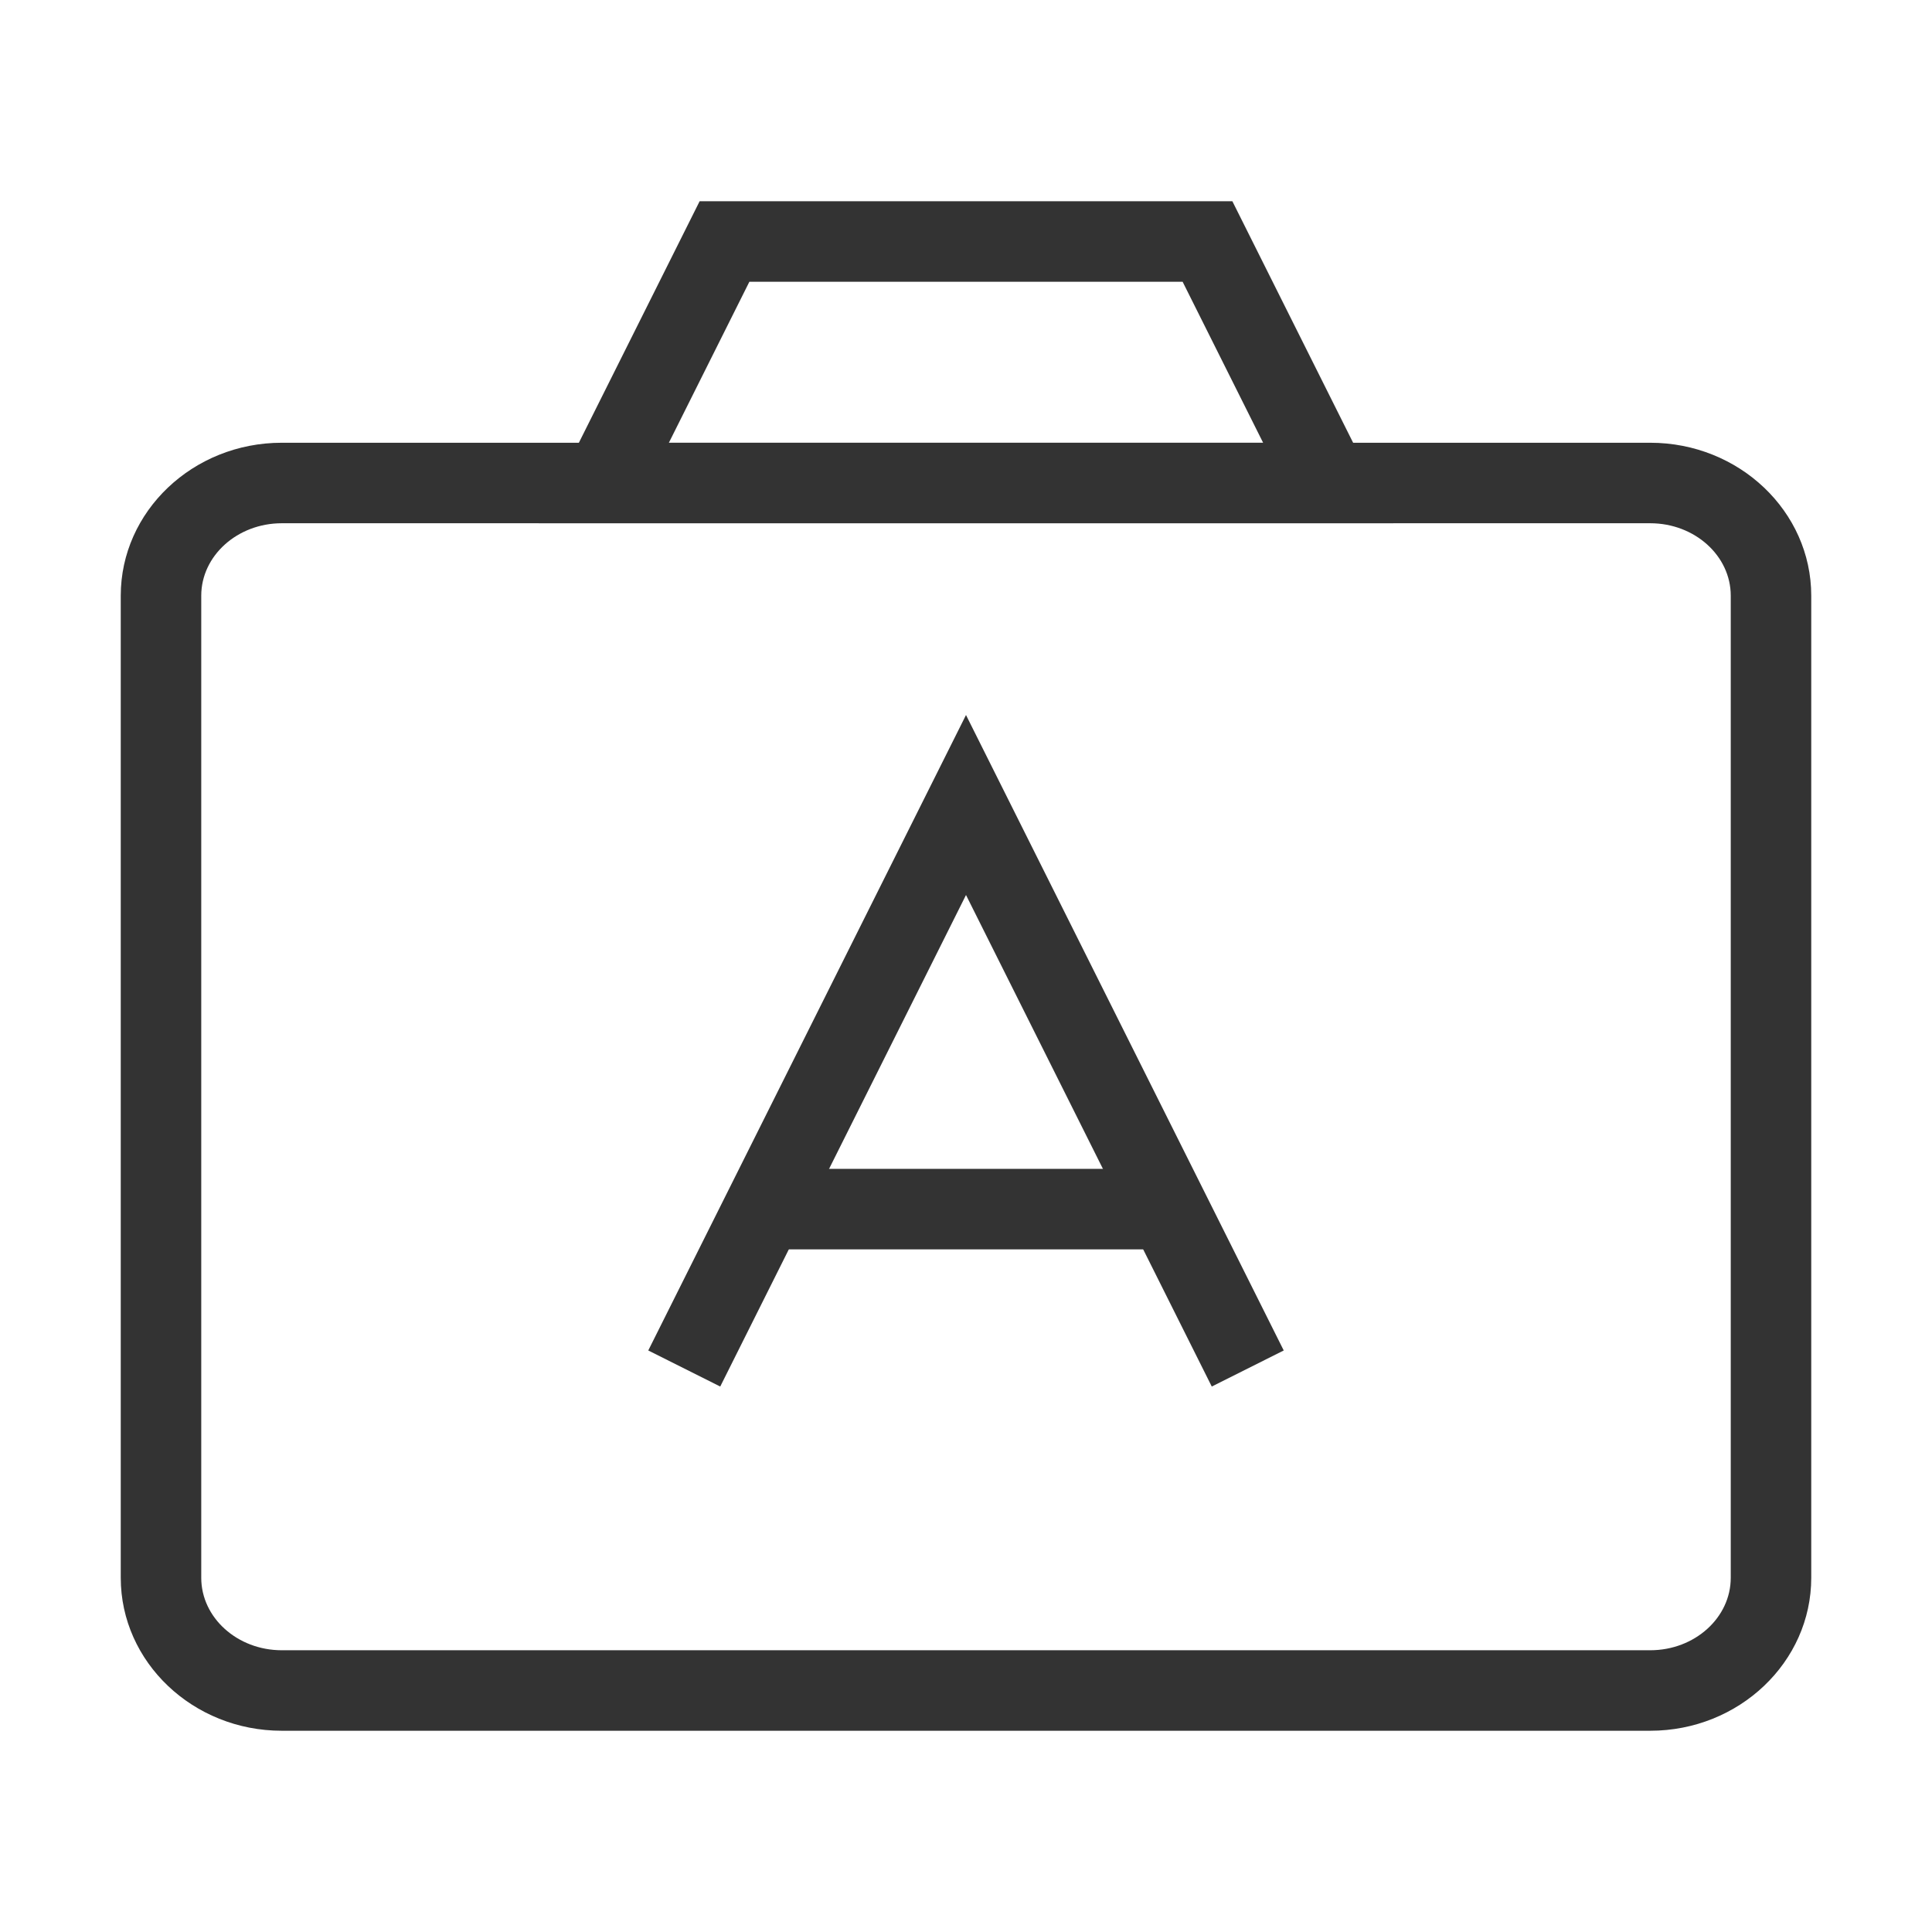 <?xml version="1.0" encoding="iso-8859-1"?>
<svg version="1.1" id="&#x56FE;&#x5C42;_1" xmlns="http://www.w3.org/2000/svg" xmlns:xlink="http://www.w3.org/1999/xlink" x="0px"
	 y="0px" viewBox="0 0 24 24" style="enable-background:new 0 0 24 24;" xml:space="preserve">
<path style="fill:#333333;" d="M17.309,6.5H6.691l2-4h6.618L17.309,6.5z M8.309,5.5h7.382l-1-2H9.309L8.309,5.5z"/>
<path style="fill:#333333;" d="M20.5,21.5h-17c-1.103,0-2-0.853-2-1.9V7.4c0-1.048,0.897-1.9,2-1.9h17c1.103,0,2,0.852,2,1.9v12.2
	C22.5,20.647,21.603,21.5,20.5,21.5z M3.5,6.5c-0.551,0-1,0.404-1,0.9v12.2c0,0.496,0.449,0.9,1,0.9h17c0.552,0,1-0.404,1-0.9V7.4
	c0-0.496-0.448-0.9-1-0.9H3.5z"/>
<polygon style="fill:#333333;" points="15.053,17.224 12,11.118 8.947,17.224 8.053,16.776 12,8.882 15.947,16.776 "/>
<rect x="9.5" y="14.52" style="fill:#333333;" width="5" height="1"/>
</svg>






